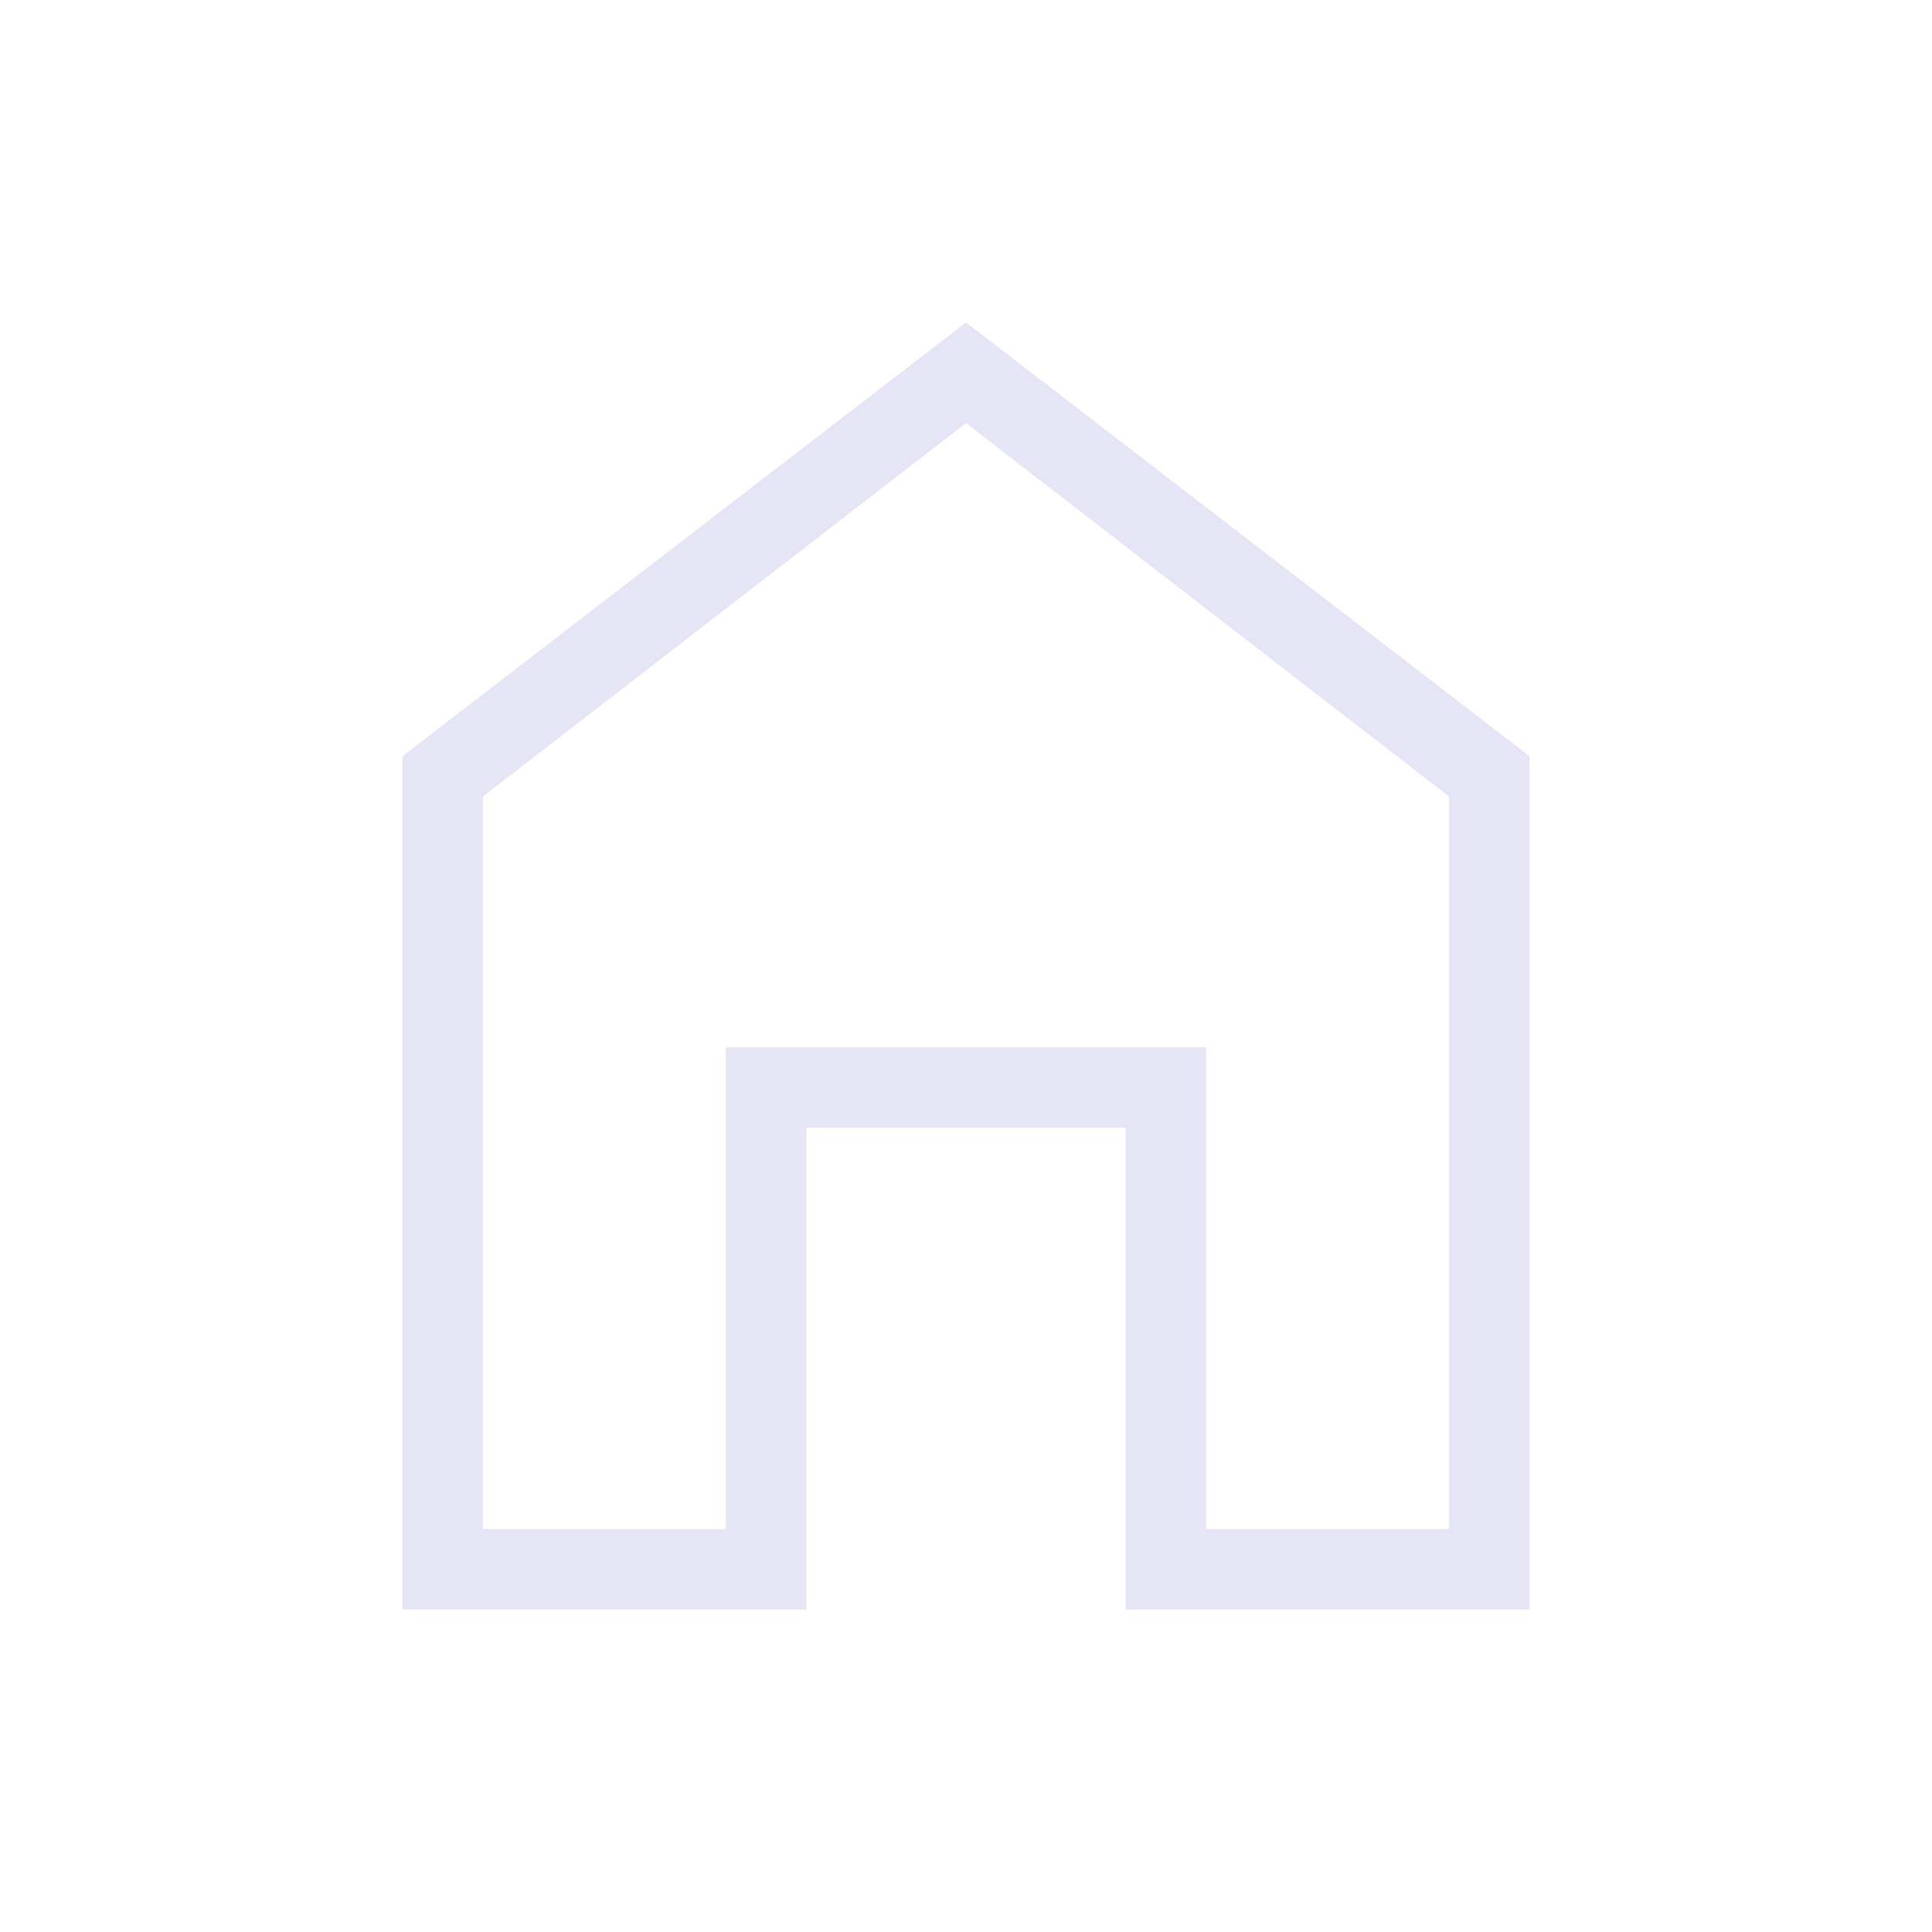 <?xml version="1.0" encoding="UTF-8" standalone="no"?>
<!-- Created with Inkscape (http://www.inkscape.org/) -->
<svg xmlns="http://www.w3.org/2000/svg" xmlns:svg="http://www.w3.org/2000/svg" width="48" height="48" viewBox="0 0 48 48" version="1.1" id="svg1" xml:space="preserve">
  <defs id="defs1"/>
  <g id="LightThemeEnabledLayer" style="display:inline">
    <g style="fill:#e5e5f6;fill-opacity:1;stroke-width:0.5" id="g1" transform="matrix(0.05,0,0,0.05,0,47.788)">
      <path d="M 240,-196 H 360.69 V -435.38 H 599.31 V -196 H 720 V -560 L 480,-745.54 240,-560 Z m -40,40 V -580 L 480,-795.54 760,-580 v 424 H 559.31 V -395.38 H 400.69 V -156 Z" id="path1" style="fill:#e5e5f6;fill-opacity:1;stroke-width:0.5"/>
    </g>
  </g>
</svg>
